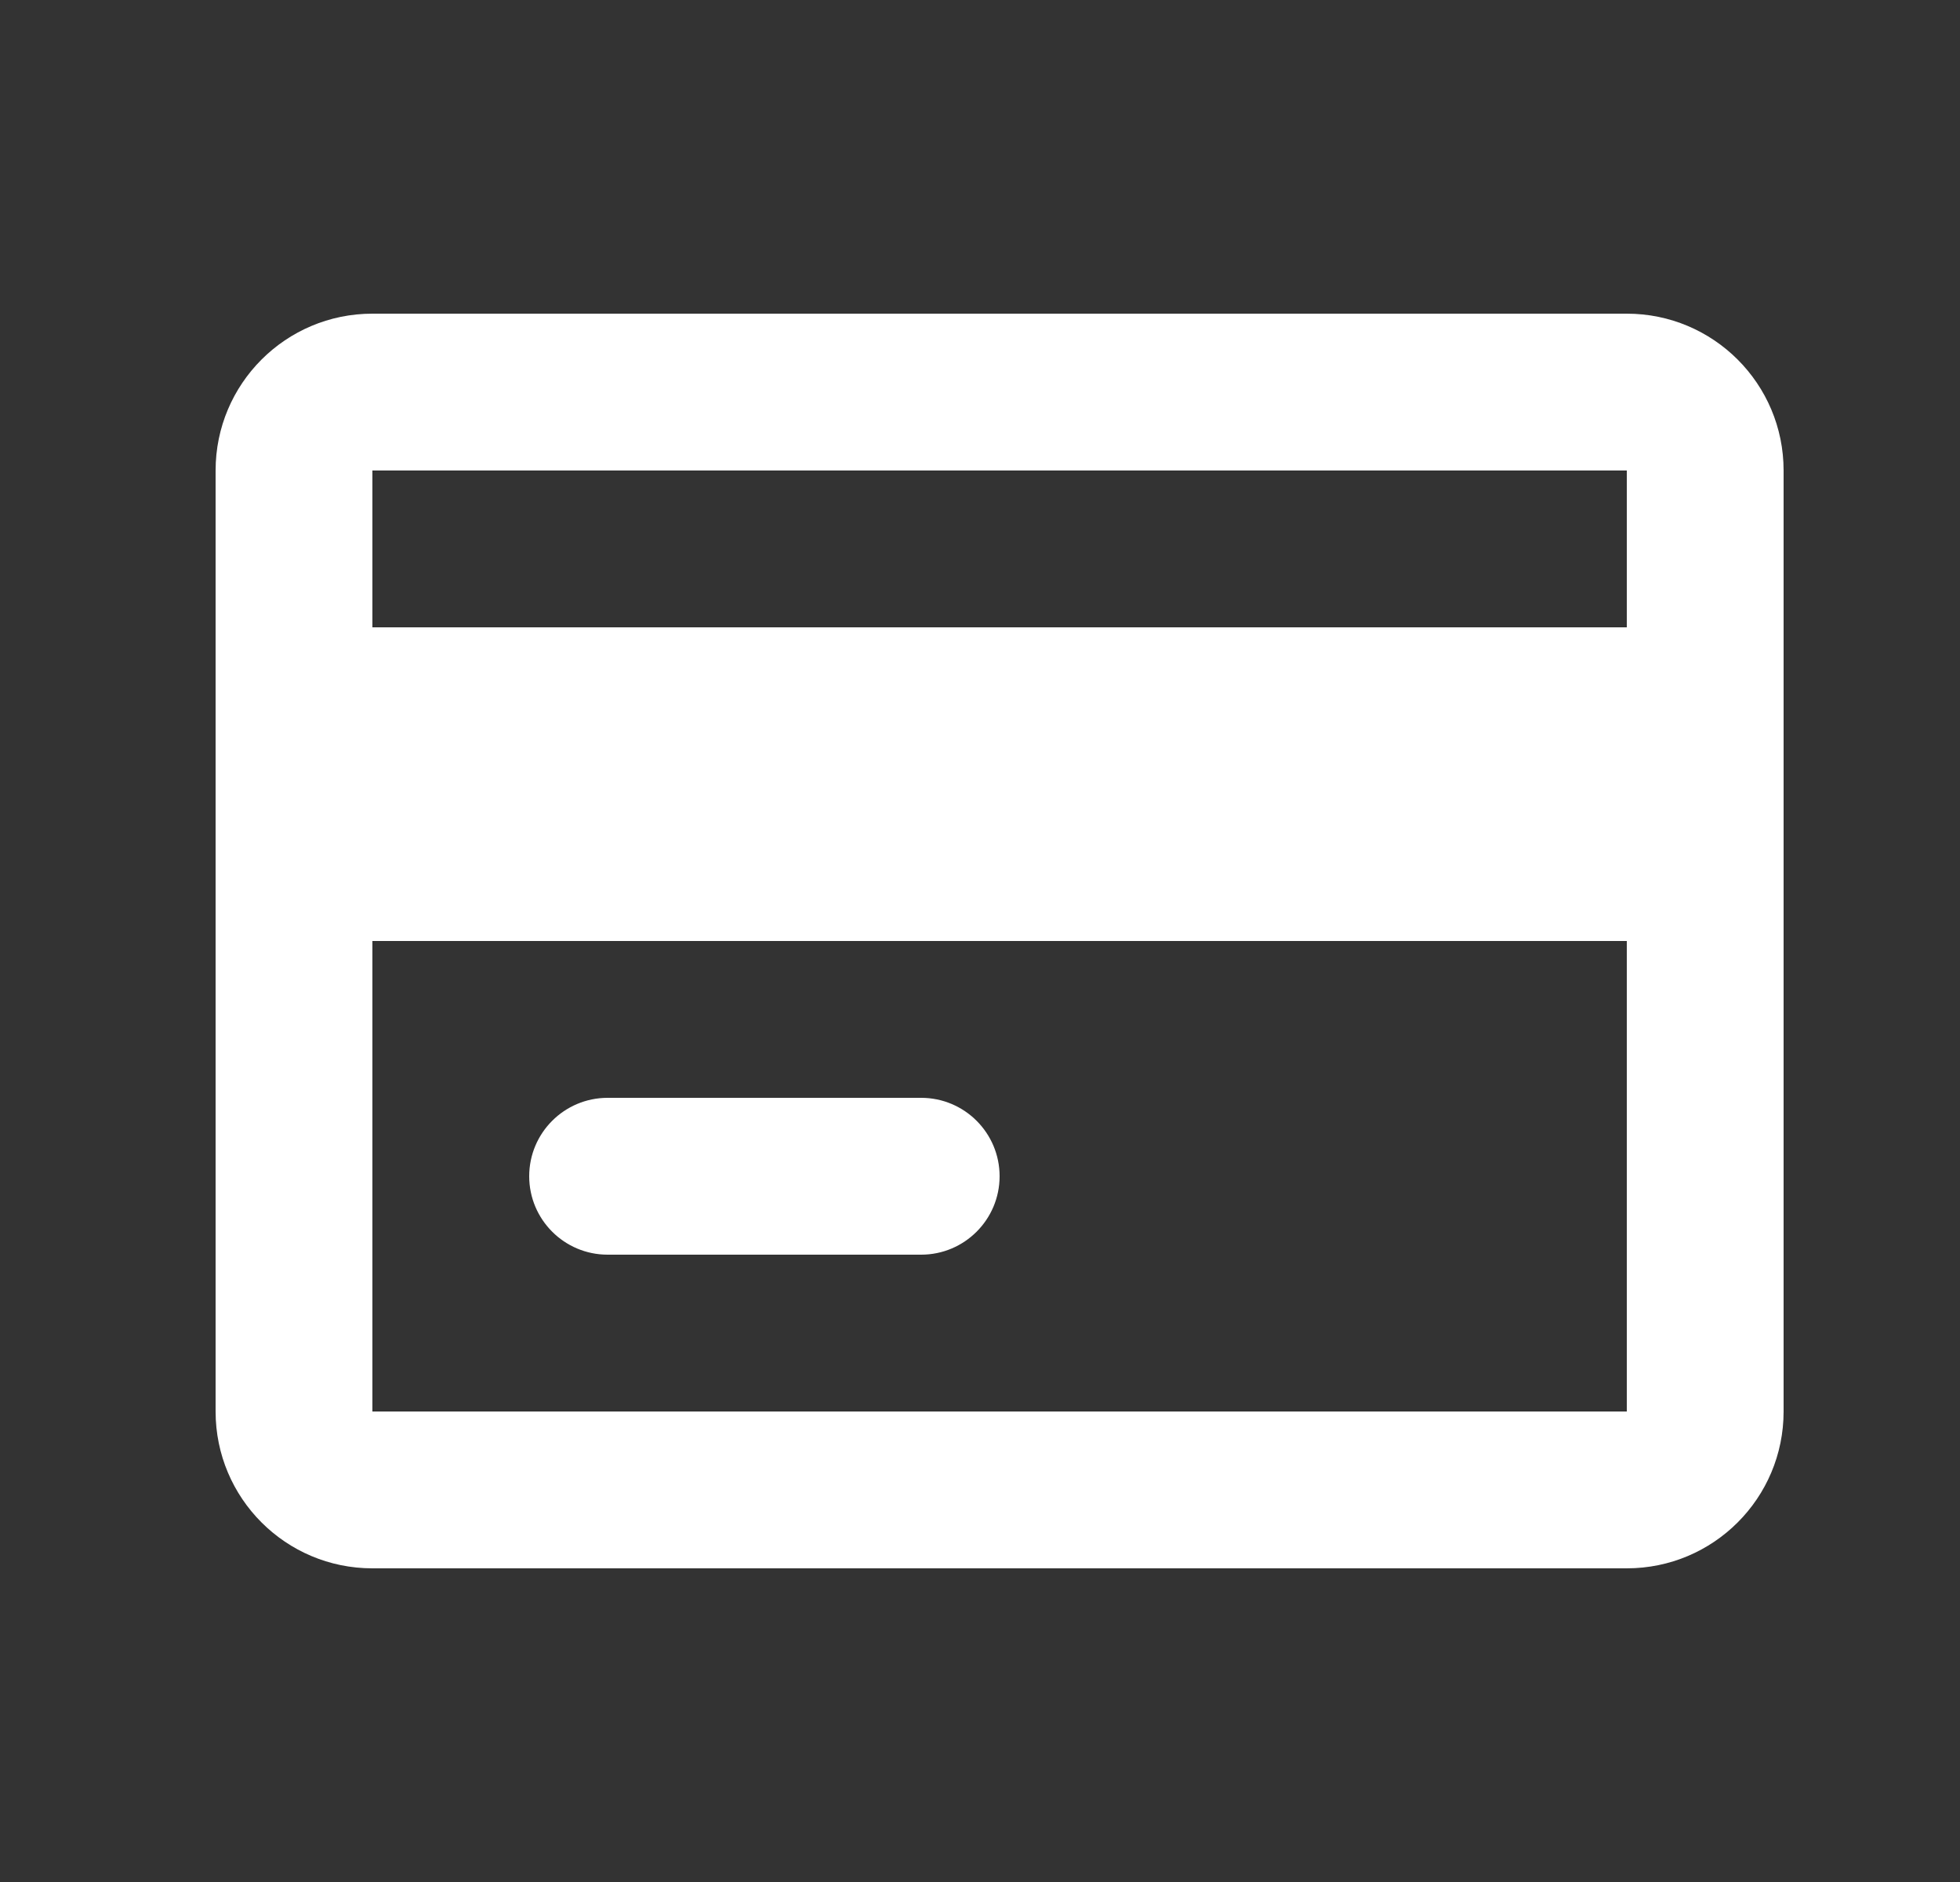 <svg width="25" height="24" viewBox="0 0 25 24" fill="none" xmlns="http://www.w3.org/2000/svg">
<rect x="0" y="0" width="25" height="24" fill="#333333" stroke="none"/>
<path fill-rule="evenodd" clip-rule="evenodd" d="M2.75 6C2.75 4.895 3.645 4 4.75 4H20.75C21.855 4 22.75 4.895 22.75 6V18C22.75 19.105 21.855 20 20.75 20H4.75C3.645 20 2.75 19.105 2.75 18V6ZM20.75 6L4.75 6V18L20.75 18V6Z" fill="white"/>
<path fill-rule="evenodd" clip-rule="evenodd" d="M6.75 15C6.75 14.448 7.198 14 7.75 14H11.75C12.302 14 12.75 14.448 12.75 15C12.75 15.552 12.302 16 11.75 16H7.75C7.198 16 6.75 15.552 6.75 15Z" fill="white"/>
<path fill-rule="evenodd" clip-rule="evenodd" d="M2.75 11C2.75 10.448 3.198 10 3.75 10H21.75C22.302 10 22.75 10.448 22.75 11C22.75 11.552 22.302 12 21.75 12H3.75C3.198 12 2.75 11.552 2.75 11Z" fill="white"/>
<path fill-rule="evenodd" clip-rule="evenodd" d="M2.75 9C2.75 8.448 3.198 8 3.75 8H21.75C22.302 8 22.75 8.448 22.75 9C22.75 9.552 22.302 10 21.75 10H3.75C3.198 10 2.75 9.552 2.75 9Z" fill="white"/>
</svg>
